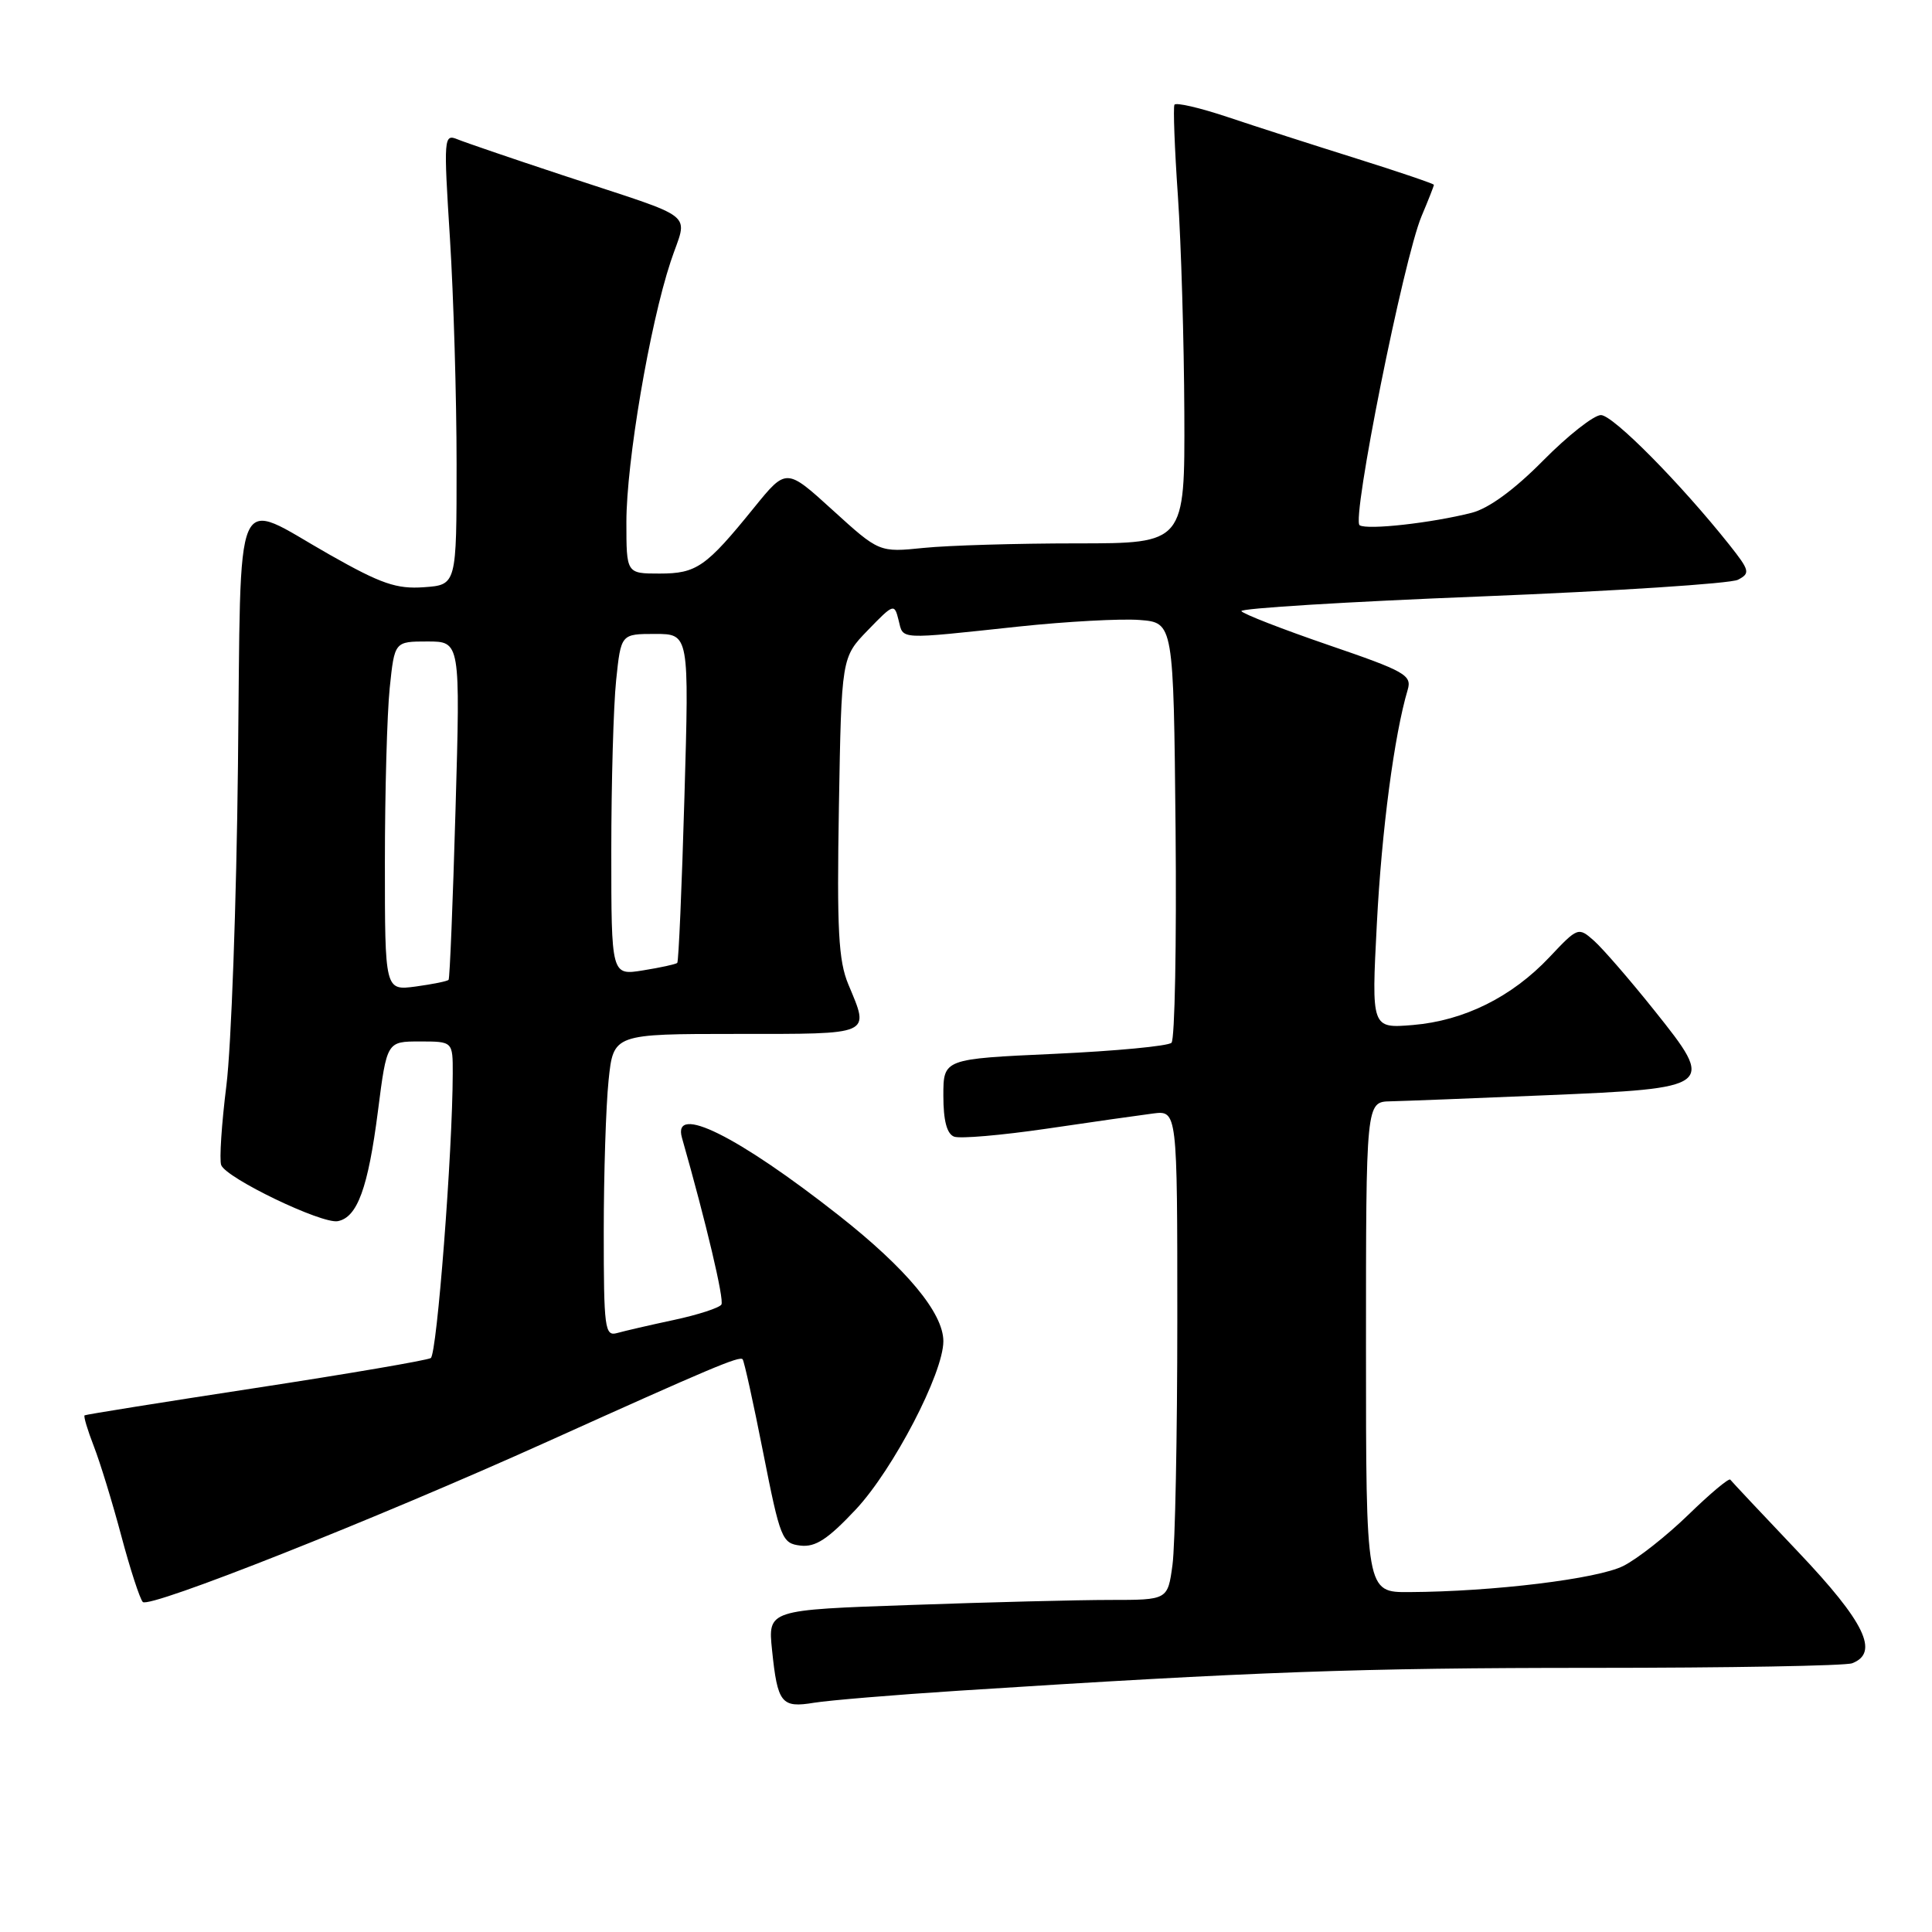 <?xml version="1.0" encoding="UTF-8" standalone="no"?>
<!DOCTYPE svg PUBLIC "-//W3C//DTD SVG 1.1//EN" "http://www.w3.org/Graphics/SVG/1.1/DTD/svg11.dtd" >
<svg xmlns="http://www.w3.org/2000/svg" xmlns:xlink="http://www.w3.org/1999/xlink" version="1.1" viewBox="0 0 256 256">
 <g >
 <path fill="currentColor"
d=" M 127.00 224.03 C 166.12 221.51 180.18 221.00 210.91 221.00 C 229.02 221.00 244.55 220.73 245.42 220.39 C 249.06 219.00 247.10 214.94 238.30 205.67 C 233.51 200.63 229.45 196.30 229.27 196.06 C 229.09 195.82 226.60 197.91 223.73 200.70 C 220.85 203.50 216.97 206.56 215.09 207.50 C 211.70 209.21 197.88 210.90 186.75 210.96 C 181.00 211.00 181.00 211.00 181.00 178.50 C 181.00 146.00 181.00 146.00 184.25 145.93 C 186.04 145.89 195.27 145.53 204.76 145.13 C 227.19 144.19 227.35 144.07 219.22 133.90 C 215.97 129.83 212.36 125.67 211.21 124.65 C 209.14 122.82 209.06 122.85 205.31 126.83 C 200.33 132.11 194.00 135.25 187.21 135.82 C 181.72 136.27 181.72 136.27 182.44 122.39 C 183.08 109.98 184.75 97.36 186.53 91.39 C 187.10 89.46 186.17 88.94 176.03 85.47 C 169.91 83.37 164.72 81.35 164.49 80.98 C 164.26 80.61 178.57 79.73 196.29 79.03 C 214.00 78.32 229.31 77.33 230.29 76.82 C 231.94 75.96 231.85 75.60 229.15 72.19 C 222.66 64.03 213.73 55.00 212.13 55.00 C 211.20 55.00 207.75 57.71 204.47 61.03 C 200.65 64.90 197.25 67.38 195.00 67.95 C 189.69 69.30 181.21 70.25 180.16 69.60 C 179.05 68.92 185.99 34.26 188.37 28.63 C 189.27 26.50 190.00 24.64 190.00 24.49 C 190.00 24.35 185.39 22.78 179.75 21.01 C 174.11 19.24 166.45 16.78 162.73 15.53 C 159.00 14.28 155.81 13.54 155.62 13.88 C 155.44 14.22 155.64 19.68 156.08 26.00 C 156.51 32.33 156.89 45.26 156.93 54.75 C 157.00 72.00 157.00 72.00 142.65 72.00 C 134.75 72.00 125.64 72.27 122.40 72.60 C 116.50 73.20 116.50 73.20 110.34 67.60 C 104.19 62.00 104.19 62.00 99.93 67.25 C 93.54 75.14 92.31 76.00 87.39 76.00 C 83.00 76.00 83.00 76.00 83.00 69.17 C 83.00 61.24 86.08 43.08 88.86 34.68 C 91.11 27.86 92.91 29.30 74.50 23.20 C 67.90 21.02 61.65 18.88 60.62 18.46 C 58.81 17.72 58.77 18.20 59.62 31.59 C 60.10 39.24 60.50 52.70 60.50 61.50 C 60.50 77.50 60.50 77.50 56.17 77.81 C 52.55 78.07 50.51 77.37 43.70 73.51 C 30.72 66.16 31.97 63.28 31.53 101.50 C 31.33 119.65 30.64 138.69 30.00 143.82 C 29.36 148.94 29.05 153.69 29.31 154.38 C 29.98 156.12 42.65 162.21 44.76 161.81 C 47.35 161.31 48.77 157.43 50.08 147.22 C 51.26 138.00 51.26 138.00 55.63 138.00 C 60.00 138.00 60.00 138.00 59.99 142.25 C 59.97 152.59 57.90 179.44 57.08 179.95 C 56.59 180.25 46.13 182.04 33.84 183.92 C 21.55 185.80 11.37 187.43 11.21 187.54 C 11.05 187.66 11.60 189.49 12.43 191.63 C 13.26 193.76 14.90 199.10 16.07 203.50 C 17.24 207.90 18.53 211.85 18.92 212.27 C 19.77 213.18 49.75 201.30 72.50 191.04 C 94.20 181.25 97.99 179.65 98.40 180.11 C 98.60 180.32 99.83 185.90 101.13 192.50 C 103.39 203.92 103.62 204.51 106.07 204.80 C 108.06 205.03 109.70 203.95 113.41 200.00 C 118.37 194.69 125.00 181.95 125.00 177.72 C 125.00 173.98 120.13 168.12 111.15 161.05 C 97.75 150.51 89.07 146.20 90.36 150.75 C 93.58 162.06 95.98 172.22 95.59 172.86 C 95.31 173.30 92.48 174.22 89.30 174.90 C 86.11 175.58 82.71 176.37 81.75 176.64 C 80.14 177.09 80.00 175.99 80.00 163.21 C 80.00 155.56 80.29 146.53 80.64 143.15 C 81.28 137.00 81.28 137.00 97.64 137.00 C 115.74 137.00 115.24 137.22 112.41 130.44 C 111.10 127.30 110.88 123.22 111.16 106.88 C 111.50 87.11 111.50 87.11 115.00 83.50 C 118.43 79.96 118.51 79.94 119.07 82.19 C 119.72 84.79 118.82 84.75 135.00 83.02 C 141.32 82.35 148.53 81.96 151.00 82.15 C 155.50 82.50 155.50 82.50 155.77 109.93 C 155.91 125.02 155.67 137.73 155.23 138.17 C 154.79 138.61 147.81 139.27 139.71 139.64 C 125.00 140.31 125.00 140.31 125.00 145.19 C 125.00 148.47 125.46 150.24 126.42 150.61 C 127.20 150.91 132.71 150.43 138.67 149.56 C 144.62 148.68 150.96 147.78 152.75 147.55 C 156.00 147.13 156.00 147.13 156.00 174.92 C 156.00 190.21 155.71 204.81 155.36 207.36 C 154.73 212.00 154.73 212.00 147.11 212.00 C 142.93 212.00 131.01 212.30 120.63 212.67 C 101.75 213.32 101.75 213.32 102.30 218.64 C 103.03 225.71 103.53 226.34 107.88 225.62 C 109.87 225.30 118.47 224.58 127.00 224.03 Z  M 51.00 114.28 C 51.00 104.94 51.29 94.53 51.64 91.15 C 52.28 85.00 52.28 85.00 56.64 85.00 C 61.00 85.00 61.00 85.00 60.36 107.25 C 60.01 119.49 59.60 129.65 59.44 129.83 C 59.29 130.02 57.33 130.41 55.08 130.72 C 51.00 131.26 51.00 131.26 51.00 114.28 Z  M 81.00 112.77 C 81.00 103.71 81.29 93.53 81.64 90.15 C 82.28 84.00 82.28 84.00 86.80 84.00 C 91.32 84.00 91.32 84.00 90.69 105.63 C 90.35 117.53 89.92 127.41 89.74 127.59 C 89.57 127.76 87.53 128.21 85.21 128.58 C 81.00 129.26 81.00 129.26 81.00 112.77 Z "/>
</g>
</svg>